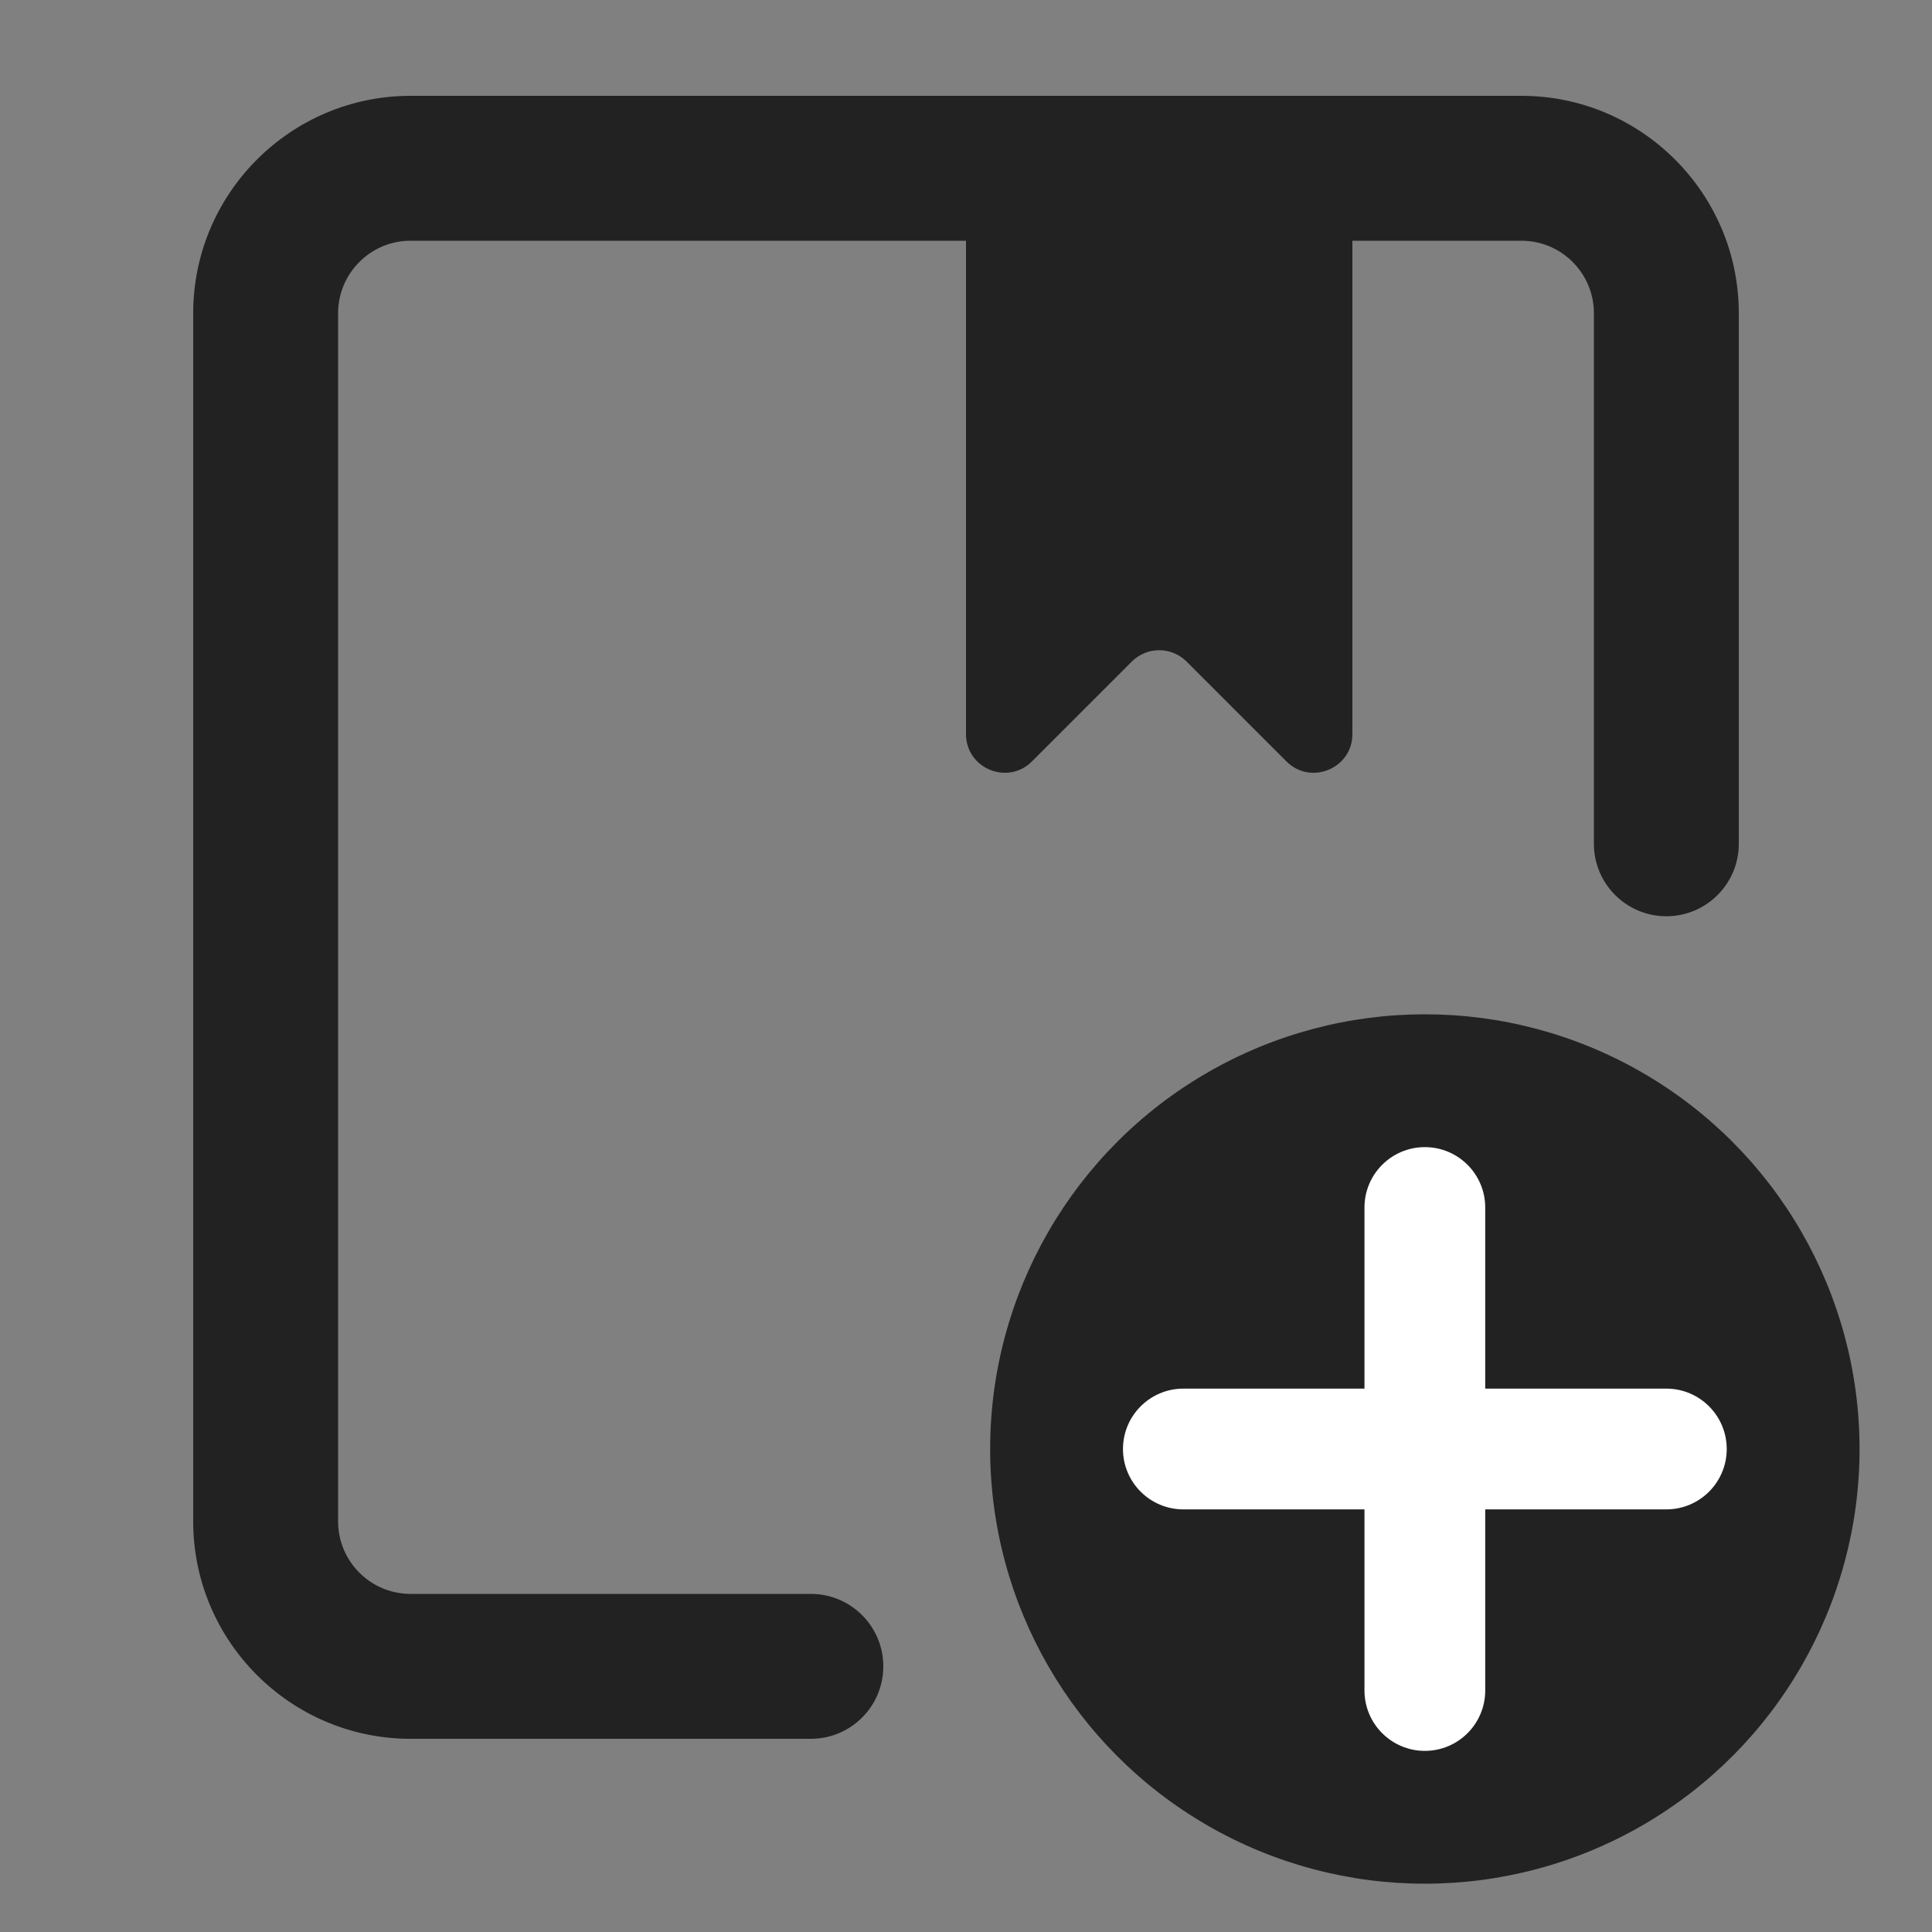 <?xml version="1.0" encoding="UTF-8"?>
<svg id="e" data-name="ICONS" xmlns="http://www.w3.org/2000/svg" width="20" height="20" viewBox="0 0 20 20">
  <rect x="0" y="0" width="20" height="20" fill="#808080" stroke="none"/>
  <circle cx="14.75" cy="15" r="4.5" fill="#222"/>
  <path d="M17.25,14.375h-1.875v-1.875c0-.345-.28-.625-.625-.625s-.625.28-.625.625v1.875h-1.875c-.345,0-.625.28-.625.625s.28.625.625.625h1.875v1.875c0,.345.28.625.625.625s.625-.28.625-.625v-1.875h1.875c.345,0,.625-.28.625-.625s-.28-.625-.625-.625Z" fill="#fff"/>
  <path d="M15.75.992H4.25c-1.241,0-2.25,1.01-2.25,2.25v12.508c0,1.24,1.009,2.25,2.25,2.25h4.144c.414,0,.75-.336.75-.75s-.336-.75-.75-.75h-4.144c-.414,0-.75-.337-.75-.75V3.242c0-.413.336-.75.75-.75h5.75v5.107c0,.356.431.535.683.283l1.034-1.034c.156-.156.409-.156.566,0l1.034,1.034c.252.252.683.073.683-.283V2.492h1.75c.414,0,.75.337.75.75v5.493c0,.414.336.75.75.75s.75-.336.75-.75V3.242c0-1.24-1.009-2.25-2.25-2.25Z" fill="#222"/>
</svg>